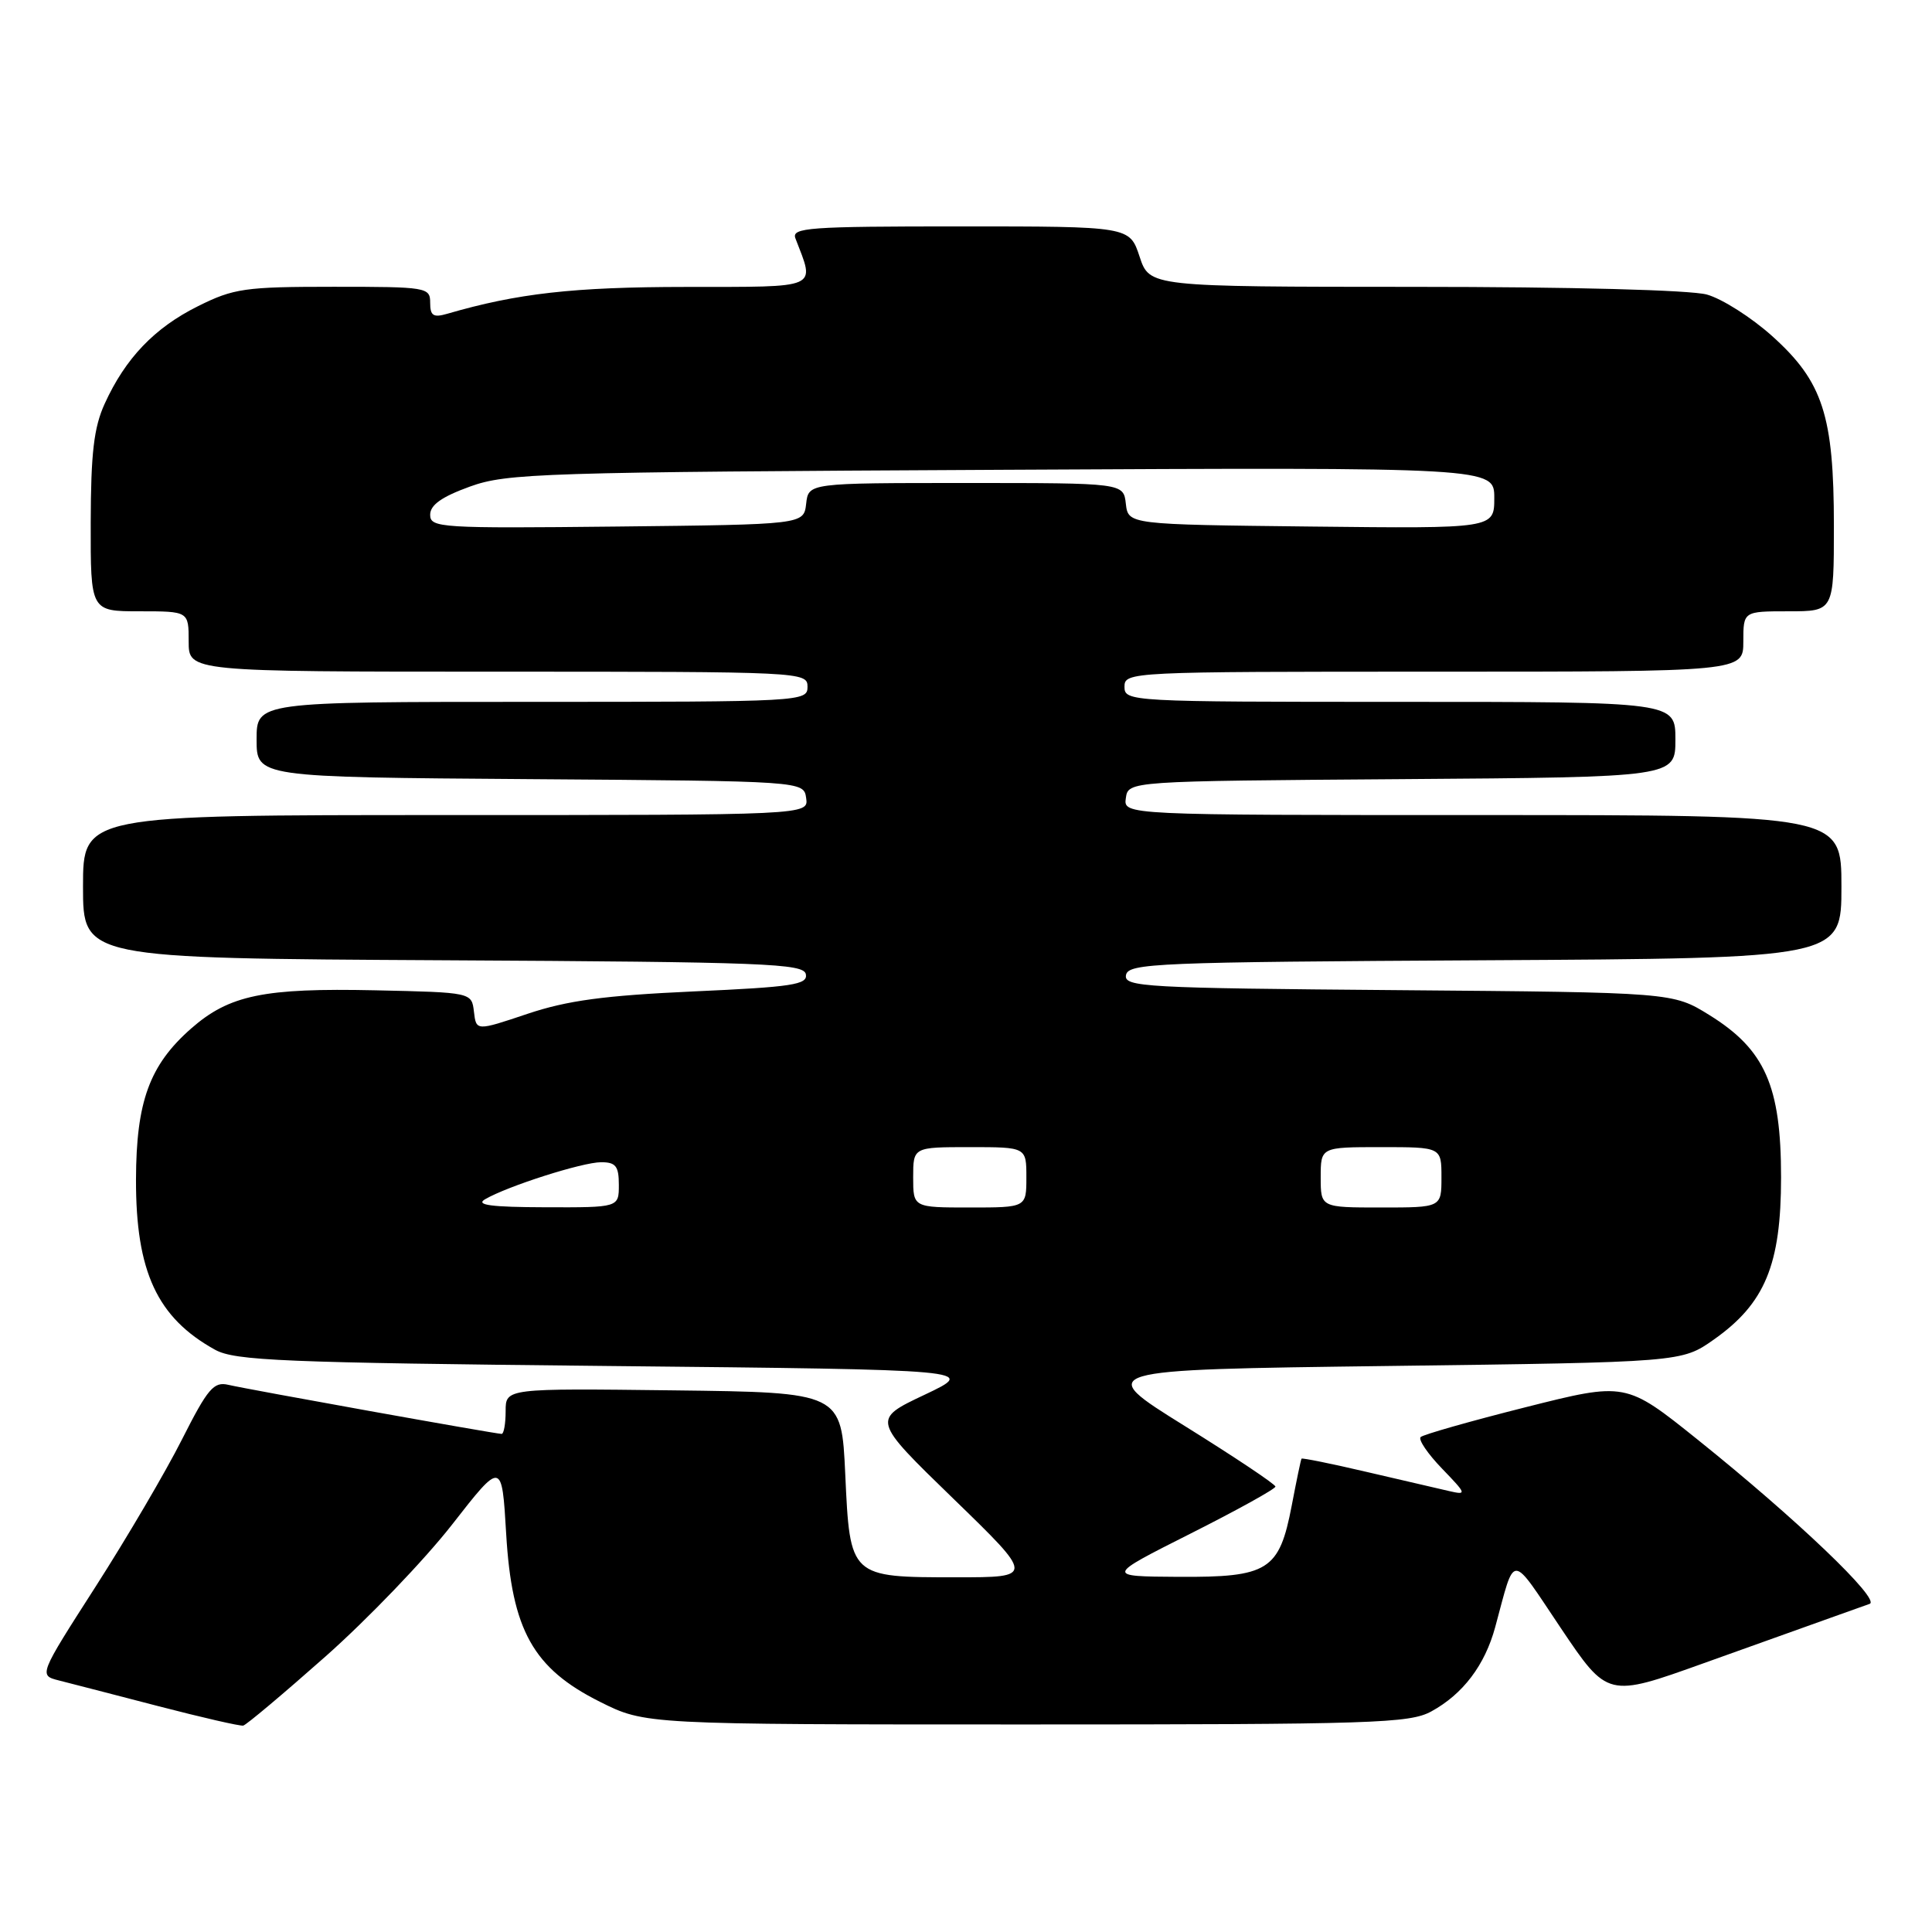<?xml version="1.0" encoding="UTF-8" standalone="no"?>
<!DOCTYPE svg PUBLIC "-//W3C//DTD SVG 1.1//EN" "http://www.w3.org/Graphics/SVG/1.1/DTD/svg11.dtd" >
<svg xmlns="http://www.w3.org/2000/svg" xmlns:xlink="http://www.w3.org/1999/xlink" version="1.1" viewBox="0 0 256 256">
 <g >
 <path fill="currentColor"
d=" M 43.12 219.50 C 48.71 214.55 56.25 206.69 59.89 202.03 C 66.50 193.56 66.50 193.56 67.07 203.22 C 67.82 216.02 70.64 221.07 79.50 225.50 C 85.50 228.50 85.50 228.50 136.00 228.50 C 181.99 228.50 186.78 228.35 189.66 226.77 C 193.85 224.48 196.75 220.65 198.12 215.61 C 200.83 205.63 200.02 205.61 206.83 215.75 C 213.02 224.95 213.02 224.95 225.76 220.38 C 232.77 217.87 240.30 215.18 242.50 214.39 C 244.70 213.61 247.06 212.77 247.74 212.52 C 249.25 211.97 238.00 201.23 224.96 190.77 C 215.42 183.12 215.42 183.12 202.13 186.47 C 194.83 188.31 188.58 190.09 188.24 190.42 C 187.91 190.76 189.18 192.63 191.07 194.59 C 194.35 197.99 194.39 198.12 192.00 197.57 C 190.62 197.26 185.70 196.11 181.06 195.03 C 176.41 193.94 172.54 193.16 172.46 193.28 C 172.37 193.40 171.79 196.20 171.16 199.50 C 169.51 208.11 168.07 209.01 156.14 208.94 C 146.50 208.88 146.50 208.88 157.75 203.21 C 163.94 200.09 169.00 197.29 169.00 196.98 C 169.00 196.67 163.60 193.07 157.00 188.96 C 145.01 181.50 145.01 181.50 183.92 181.00 C 222.83 180.50 222.83 180.50 227.09 177.50 C 233.87 172.72 236.00 167.59 236.00 156.00 C 236.00 143.88 233.87 139.07 226.50 134.50 C 221.66 131.50 221.66 131.50 185.27 131.20 C 151.62 130.93 148.90 130.78 149.20 129.20 C 149.50 127.63 153.19 127.48 196.76 127.24 C 244.00 126.98 244.00 126.98 244.00 117.49 C 244.00 108.00 244.00 108.00 196.43 108.00 C 148.86 108.00 148.86 108.00 149.18 105.75 C 149.50 103.50 149.50 103.50 185.75 103.24 C 222.00 102.98 222.00 102.98 222.00 97.99 C 222.00 93.00 222.00 93.00 185.50 93.00 C 149.67 93.00 149.00 92.96 149.00 91.00 C 149.00 89.03 149.67 89.00 190.00 89.00 C 231.00 89.00 231.00 89.00 231.00 85.00 C 231.00 81.00 231.00 81.00 237.00 81.00 C 243.00 81.00 243.00 81.00 243.00 69.68 C 243.00 55.06 241.54 50.57 234.83 44.54 C 232.08 42.07 228.19 39.59 226.17 39.03 C 224.00 38.43 208.16 38.01 187.41 38.01 C 152.32 38.00 152.32 38.00 151.00 34.00 C 149.68 30.00 149.68 30.00 127.23 30.00 C 107.11 30.00 104.85 30.16 105.40 31.59 C 108.00 38.37 108.84 38.00 90.86 38.02 C 75.95 38.03 68.56 38.87 59.25 41.58 C 57.42 42.11 57.00 41.84 57.00 40.12 C 57.00 38.07 56.57 38.00 44.20 38.00 C 32.44 38.00 30.97 38.21 26.22 40.58 C 20.47 43.44 16.61 47.48 13.87 53.50 C 12.44 56.63 12.04 60.04 12.02 69.25 C 12.00 81.00 12.00 81.00 18.50 81.00 C 25.00 81.00 25.00 81.00 25.00 85.00 C 25.00 89.00 25.00 89.00 66.00 89.00 C 106.33 89.00 107.00 89.03 107.00 91.00 C 107.00 92.96 106.33 93.00 70.50 93.00 C 34.00 93.00 34.00 93.00 34.00 97.99 C 34.00 102.98 34.00 102.98 70.25 103.24 C 106.50 103.50 106.50 103.50 106.82 105.75 C 107.14 108.00 107.14 108.00 59.07 108.00 C 11.00 108.00 11.00 108.00 11.00 117.49 C 11.00 126.98 11.00 126.98 58.74 127.24 C 101.50 127.47 106.50 127.67 106.78 129.09 C 107.05 130.47 105.03 130.78 91.88 131.37 C 80.05 131.91 75.17 132.57 69.89 134.34 C 63.10 136.62 63.10 136.62 62.80 134.06 C 62.50 131.50 62.50 131.50 49.72 131.22 C 34.96 130.90 30.38 131.85 25.33 136.28 C 19.81 141.13 18.05 145.96 18.02 156.28 C 17.99 168.51 20.83 174.61 28.50 178.85 C 31.14 180.30 37.39 180.56 80.50 181.00 C 129.50 181.50 129.50 181.50 122.52 184.81 C 115.53 188.11 115.53 188.11 126.30 198.56 C 137.06 209.00 137.06 209.00 126.72 209.00 C 112.60 209.00 112.63 209.03 112.00 195.33 C 111.50 184.50 111.50 184.50 89.25 184.23 C 67.00 183.96 67.00 183.96 67.00 186.98 C 67.00 188.64 66.76 190.00 66.47 190.00 C 65.67 190.00 32.82 184.10 30.27 183.50 C 28.32 183.04 27.54 183.96 24.11 190.74 C 21.96 195.01 16.80 203.79 12.66 210.25 C 5.13 221.99 5.13 221.99 7.81 222.67 C 9.29 223.04 15.22 224.58 21.00 226.08 C 26.78 227.58 31.83 228.74 32.23 228.65 C 32.63 228.57 37.53 224.45 43.12 219.50 Z  M 64.27 158.91 C 67.27 157.16 77.18 154.00 79.66 154.00 C 81.59 154.00 82.00 154.52 82.00 157.00 C 82.00 160.00 82.00 160.00 72.25 159.97 C 65.07 159.95 62.97 159.67 64.27 158.91 Z  M 121.00 156.00 C 121.00 152.00 121.00 152.00 128.50 152.00 C 136.00 152.00 136.00 152.00 136.00 156.00 C 136.00 160.00 136.00 160.00 128.50 160.00 C 121.00 160.00 121.00 160.00 121.00 156.00 Z  M 175.00 156.00 C 175.00 152.00 175.00 152.00 183.00 152.00 C 191.00 152.00 191.00 152.00 191.00 156.00 C 191.00 160.00 191.00 160.00 183.00 160.00 C 175.00 160.00 175.00 160.00 175.00 156.00 Z  M 57.00 68.21 C 57.00 66.91 58.53 65.83 62.25 64.48 C 67.17 62.70 71.59 62.56 132.75 62.25 C 198.00 61.92 198.00 61.92 198.00 65.98 C 198.00 70.04 198.00 70.04 173.75 69.77 C 149.50 69.50 149.50 69.50 149.18 66.75 C 148.87 64.00 148.87 64.00 128.00 64.00 C 107.13 64.00 107.13 64.00 106.82 66.75 C 106.50 69.50 106.50 69.50 81.75 69.77 C 58.35 70.02 57.00 69.94 57.00 68.21 Z "/>
</g>
</svg>